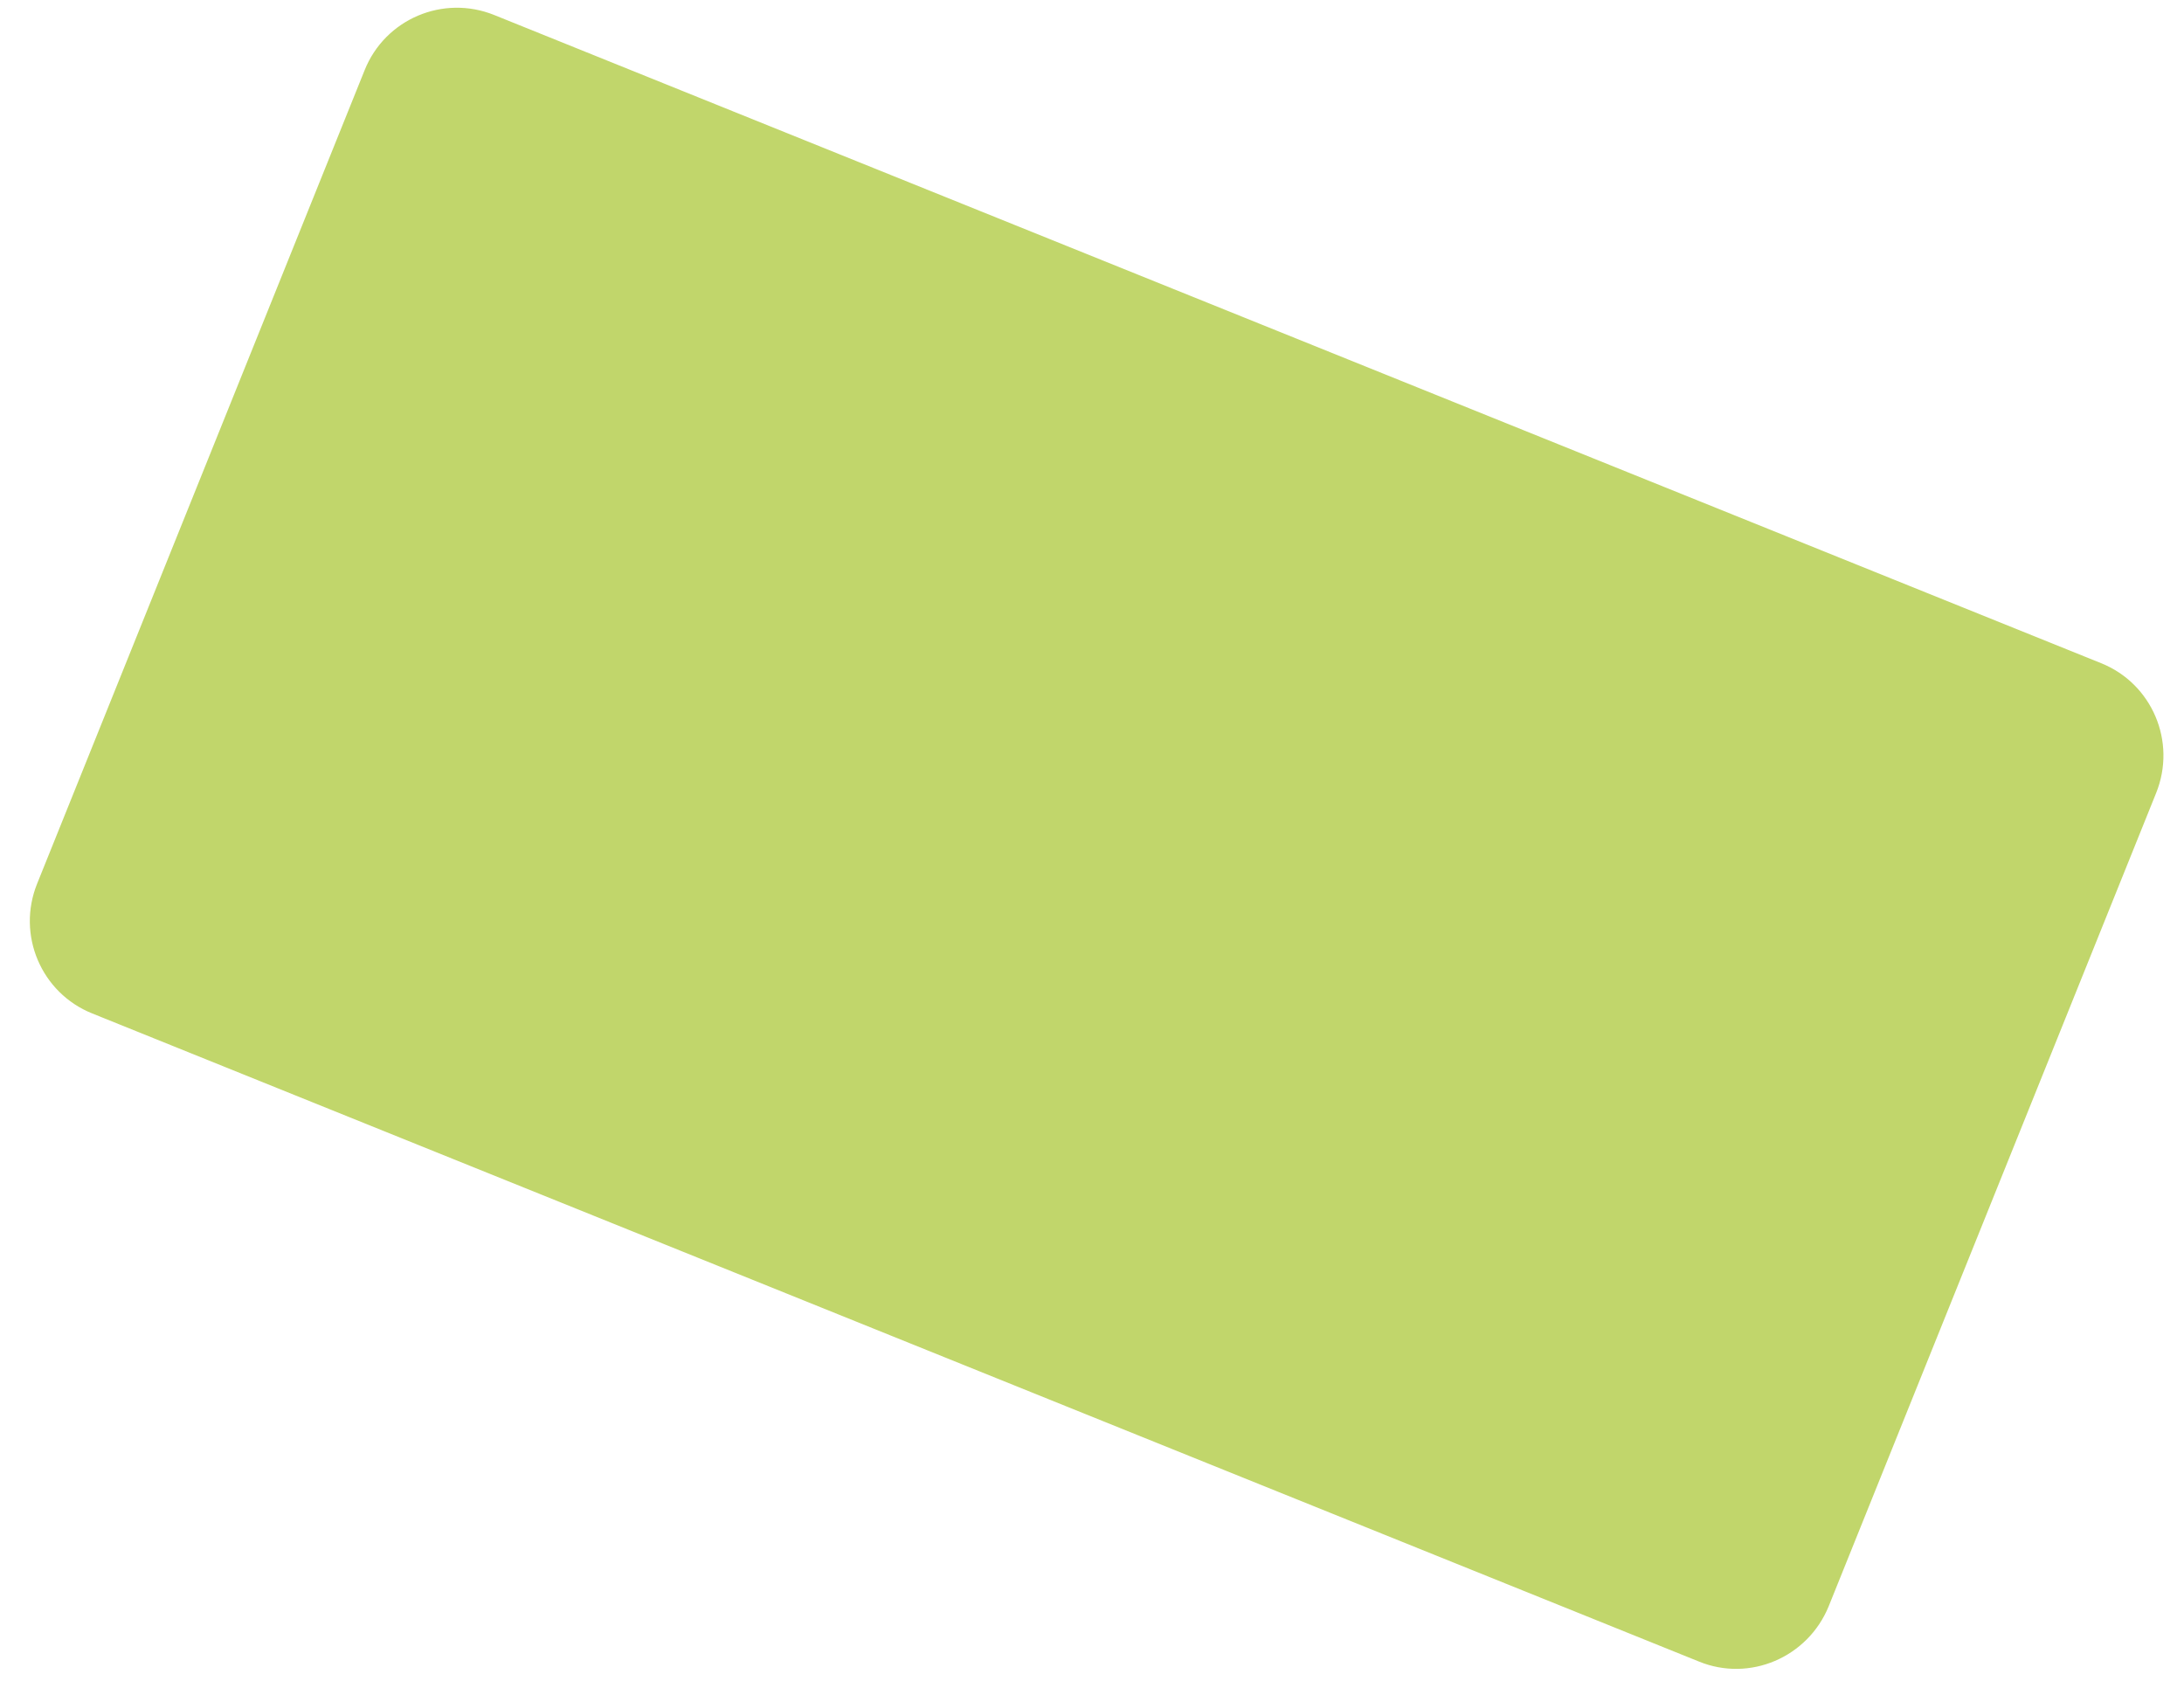 <svg width="67" height="52" viewBox="0 0 67 52" fill="none" xmlns="http://www.w3.org/2000/svg">
<path d="M52.115 50.964L2.829 31.086C1.267 30.46 0.501 28.677 1.142 27.098L11.186 2.153C11.811 0.589 13.592 -0.177 15.17 0.464L64.456 20.342C66.018 20.967 66.783 22.75 66.143 24.33L56.098 49.275C55.458 50.838 53.677 51.605 52.115 50.964Z" fill="#C1D66B"/>
</svg>
